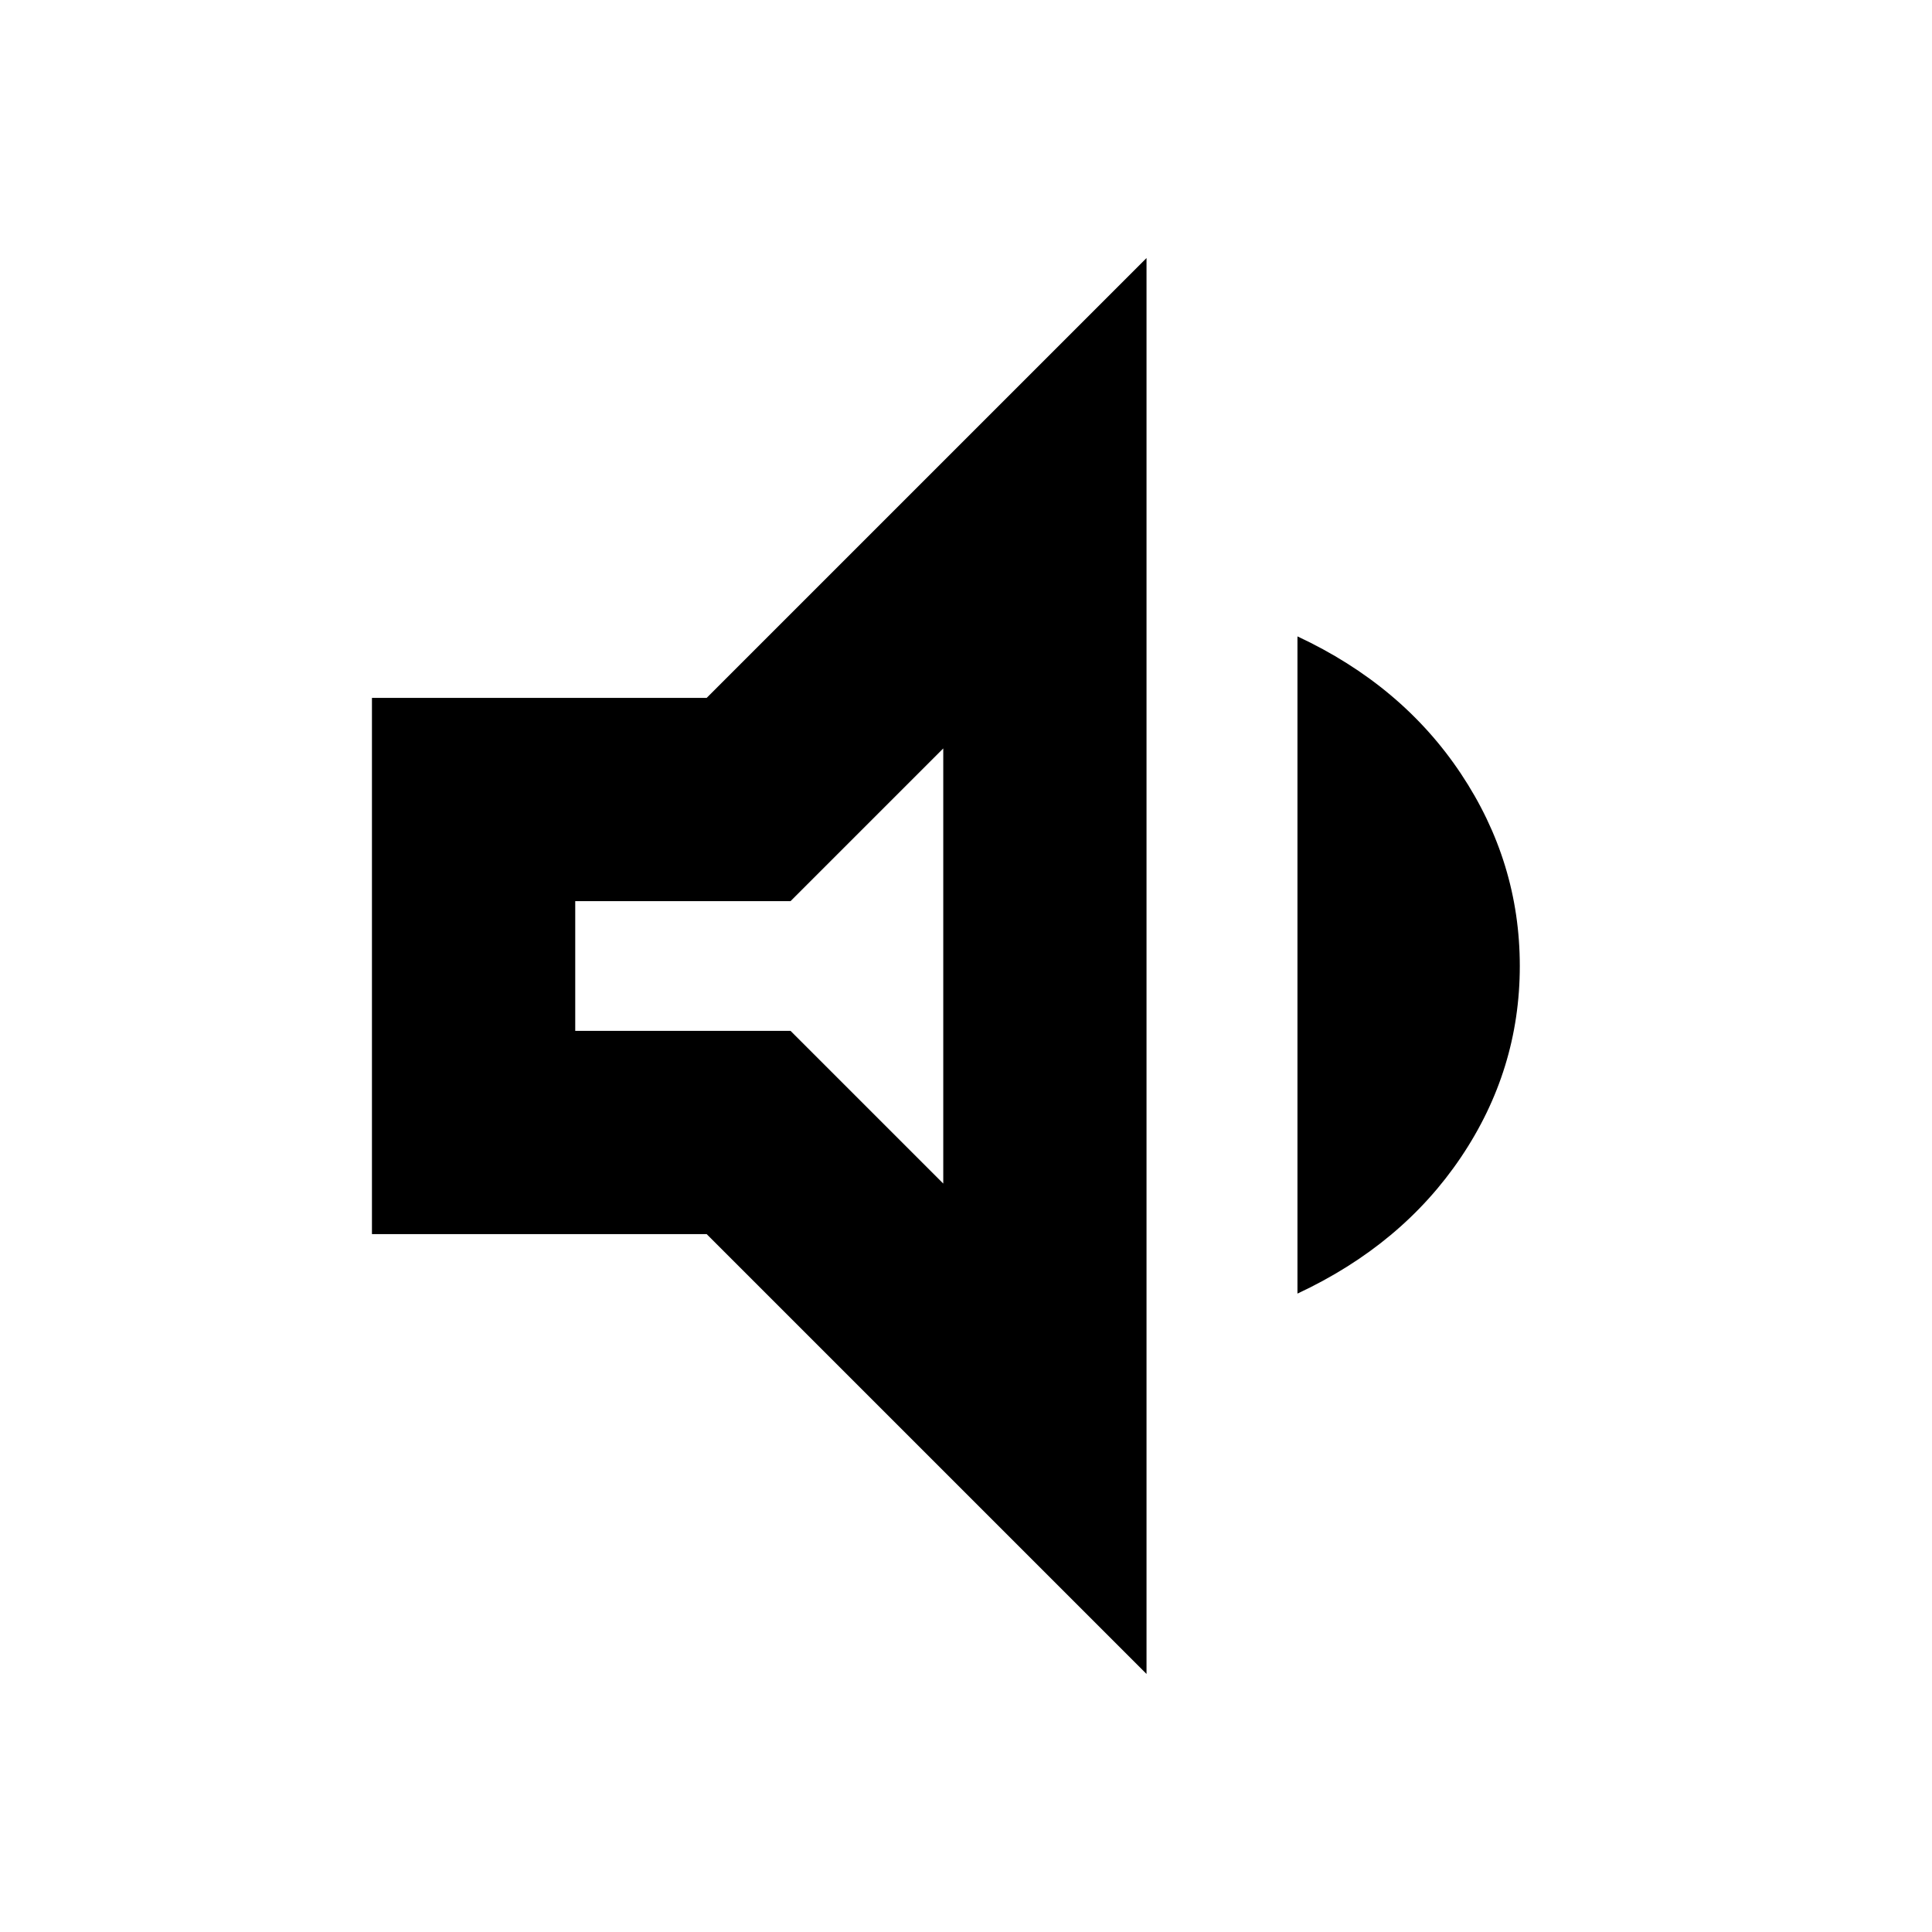 <svg xmlns="http://www.w3.org/2000/svg" height="24" viewBox="0 -960 960 960" width="24"><path d="M184.82-346.78v-266.44h166.31L569.7-831.78v703.56L351.13-346.78H184.82Zm459.88 29.56v-326.56q51.95 24.26 81.21 68.2 29.27 43.95 29.27 95.58 0 51.63-29.27 95.08-29.26 43.44-81.21 67.7Zm-176-270.89-75.9 75.89H285.83v64.44H392.8l75.9 75.89v-216.22ZM376.98-480Z"/></svg>